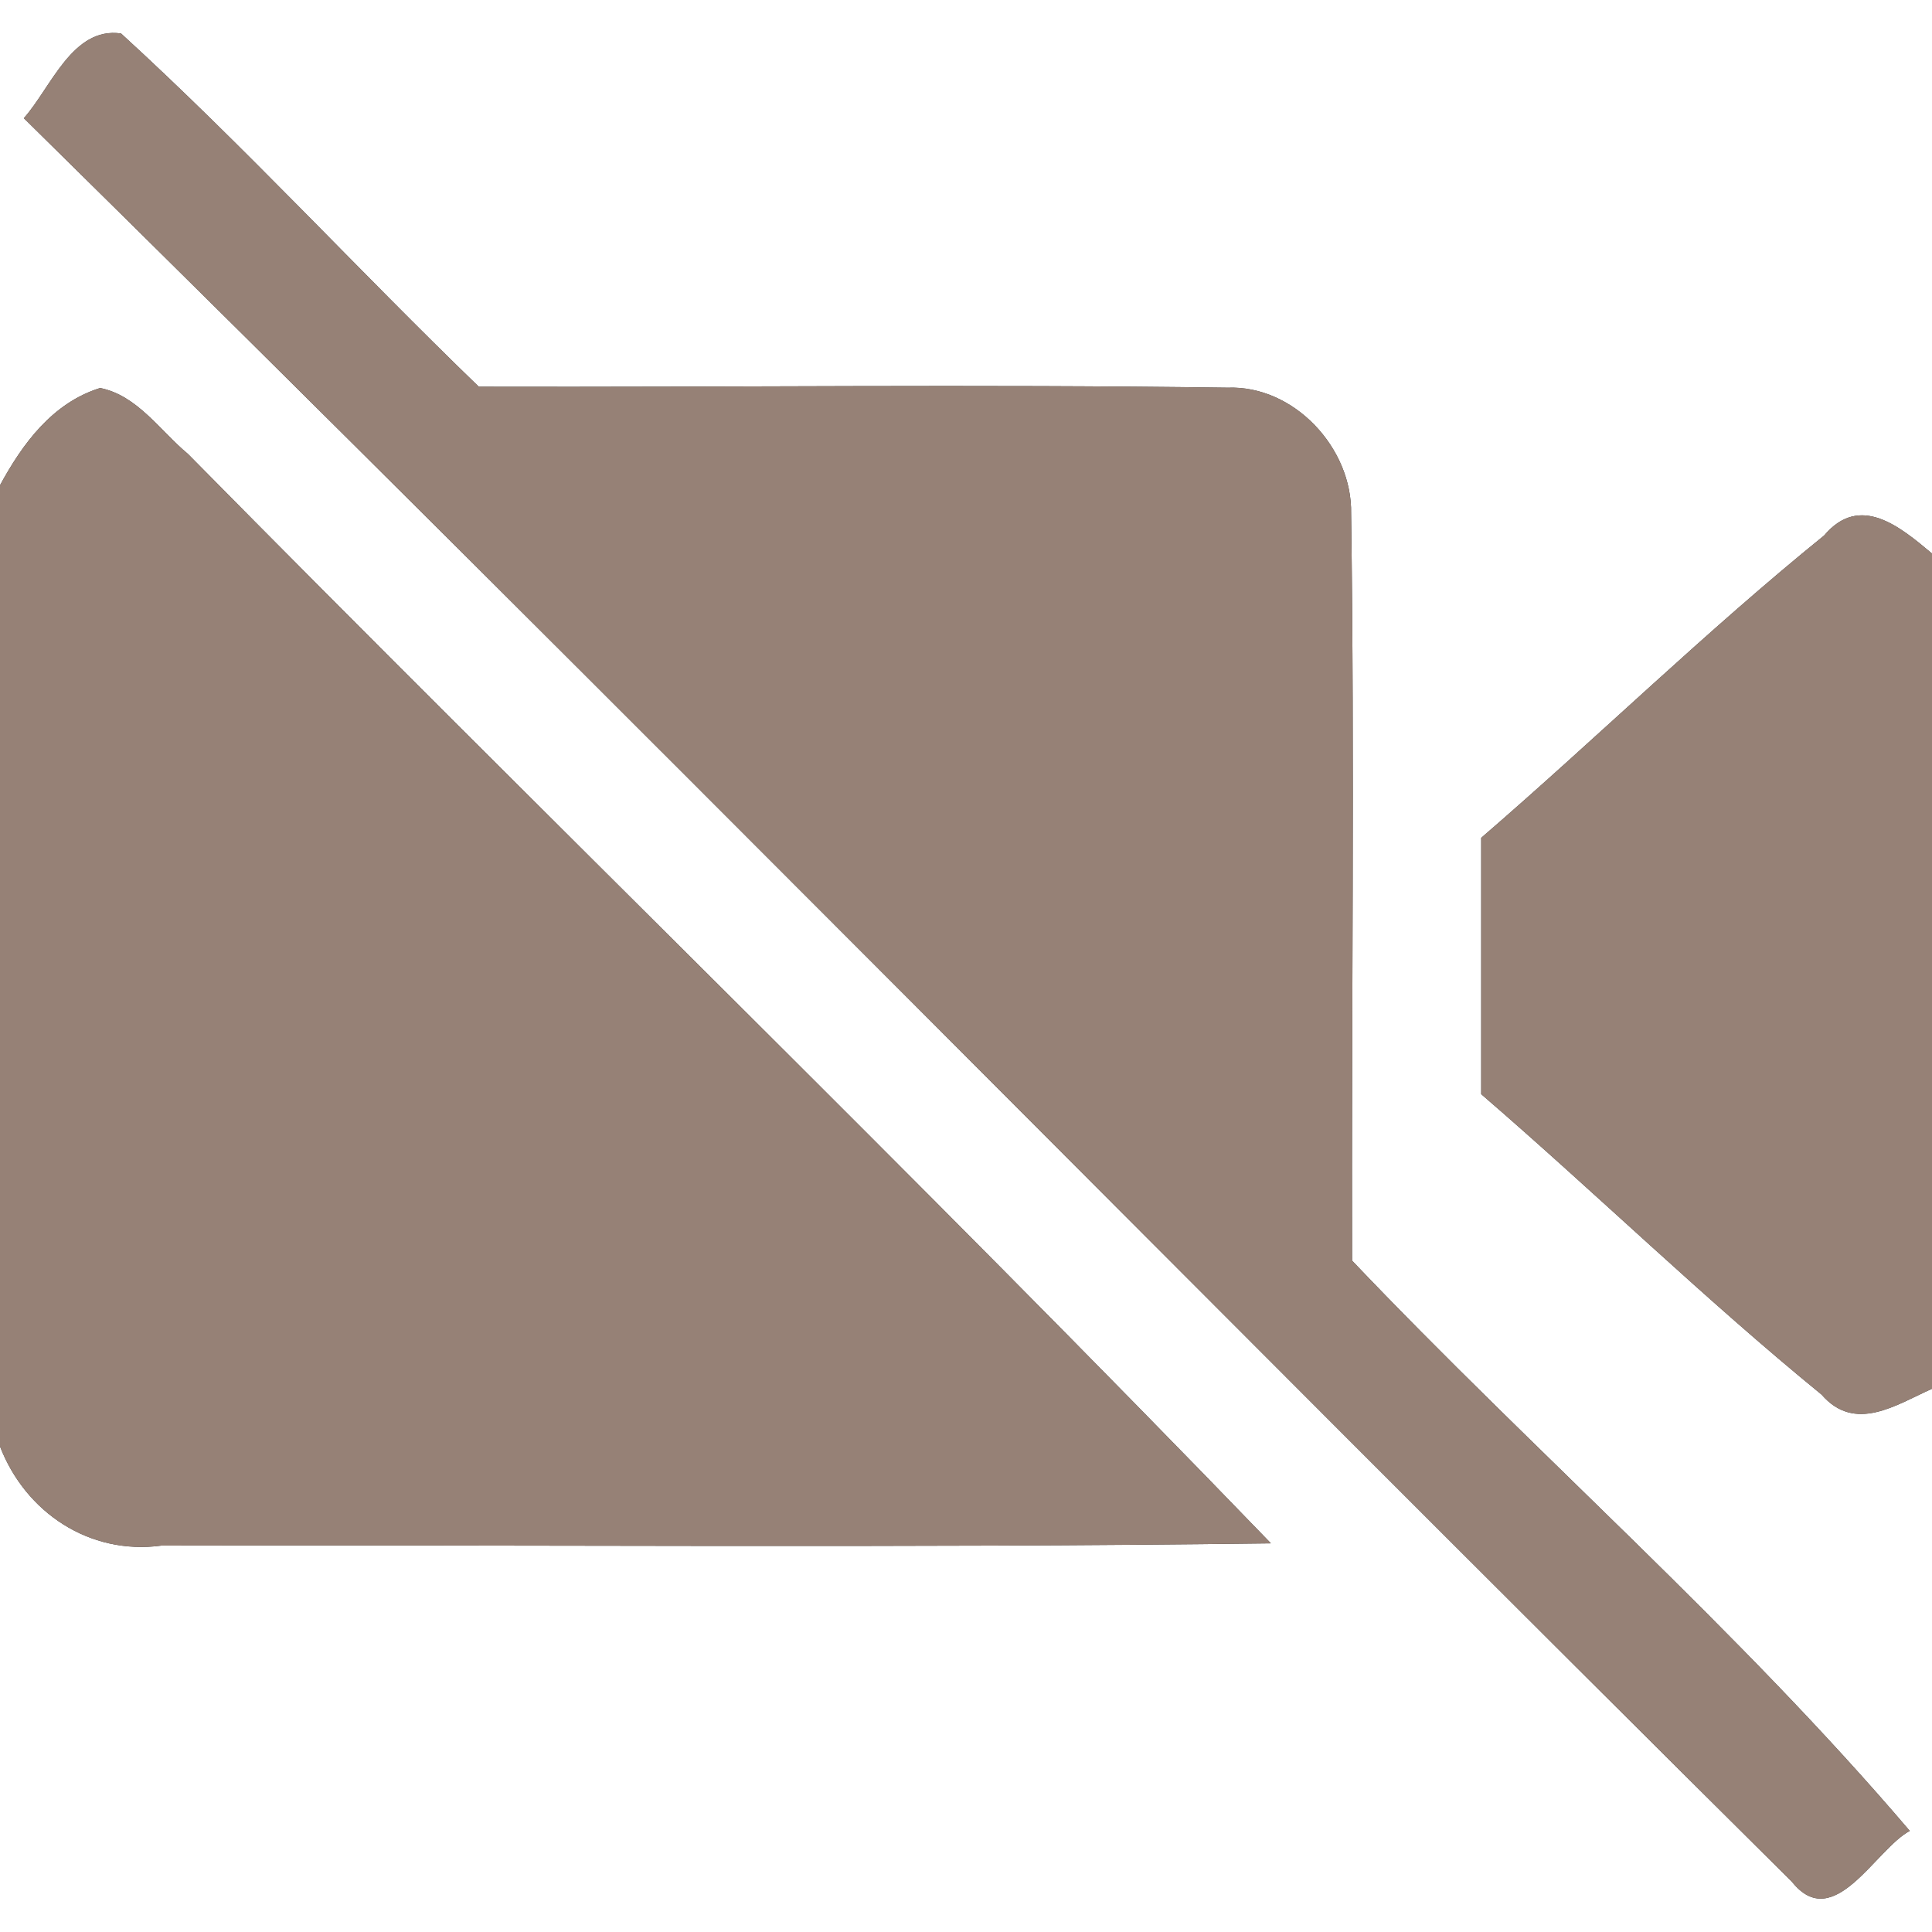 <?xml version="1.0" encoding="UTF-8" ?>
<!DOCTYPE svg PUBLIC "-//W3C//DTD SVG 1.1//EN" "http://www.w3.org/Graphics/SVG/1.1/DTD/svg11.dtd">
<svg width="60pt" height="60pt" viewBox="0 0 60 60" version="1.1" xmlns="http://www.w3.org/2000/svg">
<rect x="0" y="0" width="60" height="60" fill="#333333" stroke="none"/>
<g id="#ffffffff">
<path fill="#ffffff" opacity="1.00" d=" M 0.00 0.00 L 60.00 0.00 L 60.00 17.19 C 59.01 16.36 57.76 15.31 56.65 16.63 C 52.97 19.61 49.58 22.93 46.00 26.02 C 46.00 28.67 46.00 31.33 46.00 33.98 C 49.56 37.05 52.93 40.34 56.57 43.31 C 57.61 44.51 58.88 43.63 60.00 43.13 L 60.00 60.00 L 0.00 60.00 L 0.00 44.92 C 0.79 46.97 2.78 48.30 5.01 48.00 C 16.49 47.97 27.98 48.08 39.47 47.93 C 28.43 36.49 17.01 25.43 5.84 14.10 C 4.98 13.39 4.27 12.28 3.11 12.05 C 1.63 12.51 0.70 13.78 0.00 15.07 L 0.00 0.00 M 0.74 3.67 C 19.16 21.81 37.30 40.23 55.65 58.44 C 56.95 60.07 58.24 57.43 59.31 56.86 C 53.96 50.58 47.68 45.13 41.99 39.15 C 41.97 31.42 42.07 23.68 41.96 15.95 C 42.00 13.92 40.19 11.96 38.12 12.04 C 30.37 11.93 22.62 12.03 14.87 12.01 C 11.13 8.40 7.60 4.55 3.76 1.04 C 2.25 0.82 1.58 2.73 0.74 3.67 Z" />
</g>
<g id="#000000ff">
<path fill="#968176" opacity="1.00" d=" M 0.74 3.67 C 1.58 2.73 2.25 0.82 3.76 1.04 C 7.60 4.55 11.13 8.40 14.87 12.01 C 22.62 12.03 30.37 11.93 38.12 12.04 C 40.19 11.96 42.00 13.92 41.96 15.95 C 42.07 23.68 41.97 31.42 41.99 39.15 C 47.68 45.13 53.96 50.58 59.31 56.86 C 58.24 57.43 56.95 60.07 55.65 58.44 C 37.30 40.23 19.16 21.81 0.74 3.67 Z" />
<path fill="#968176" opacity="1.00" d=" M 0.00 15.07 C 0.70 13.78 1.63 12.51 3.11 12.05 C 4.27 12.28 4.98 13.39 5.84 14.10 C 17.01 25.43 28.43 36.49 39.47 47.93 C 27.98 48.08 16.49 47.97 5.01 48.00 C 2.78 48.30 0.79 46.97 0.00 44.92 L 0.00 15.07 Z" />
<path fill="#968176" opacity="1.00" d=" M 56.65 16.63 C 57.76 15.31 59.01 16.36 60.00 17.19 L 60.00 43.13 C 58.88 43.63 57.61 44.51 56.57 43.31 C 52.93 40.34 49.56 37.05 46.00 33.98 C 46.00 31.33 46.00 28.67 46.00 26.02 C 49.58 22.93 52.97 19.61 56.65 16.63 Z" />
</g>
</svg>
